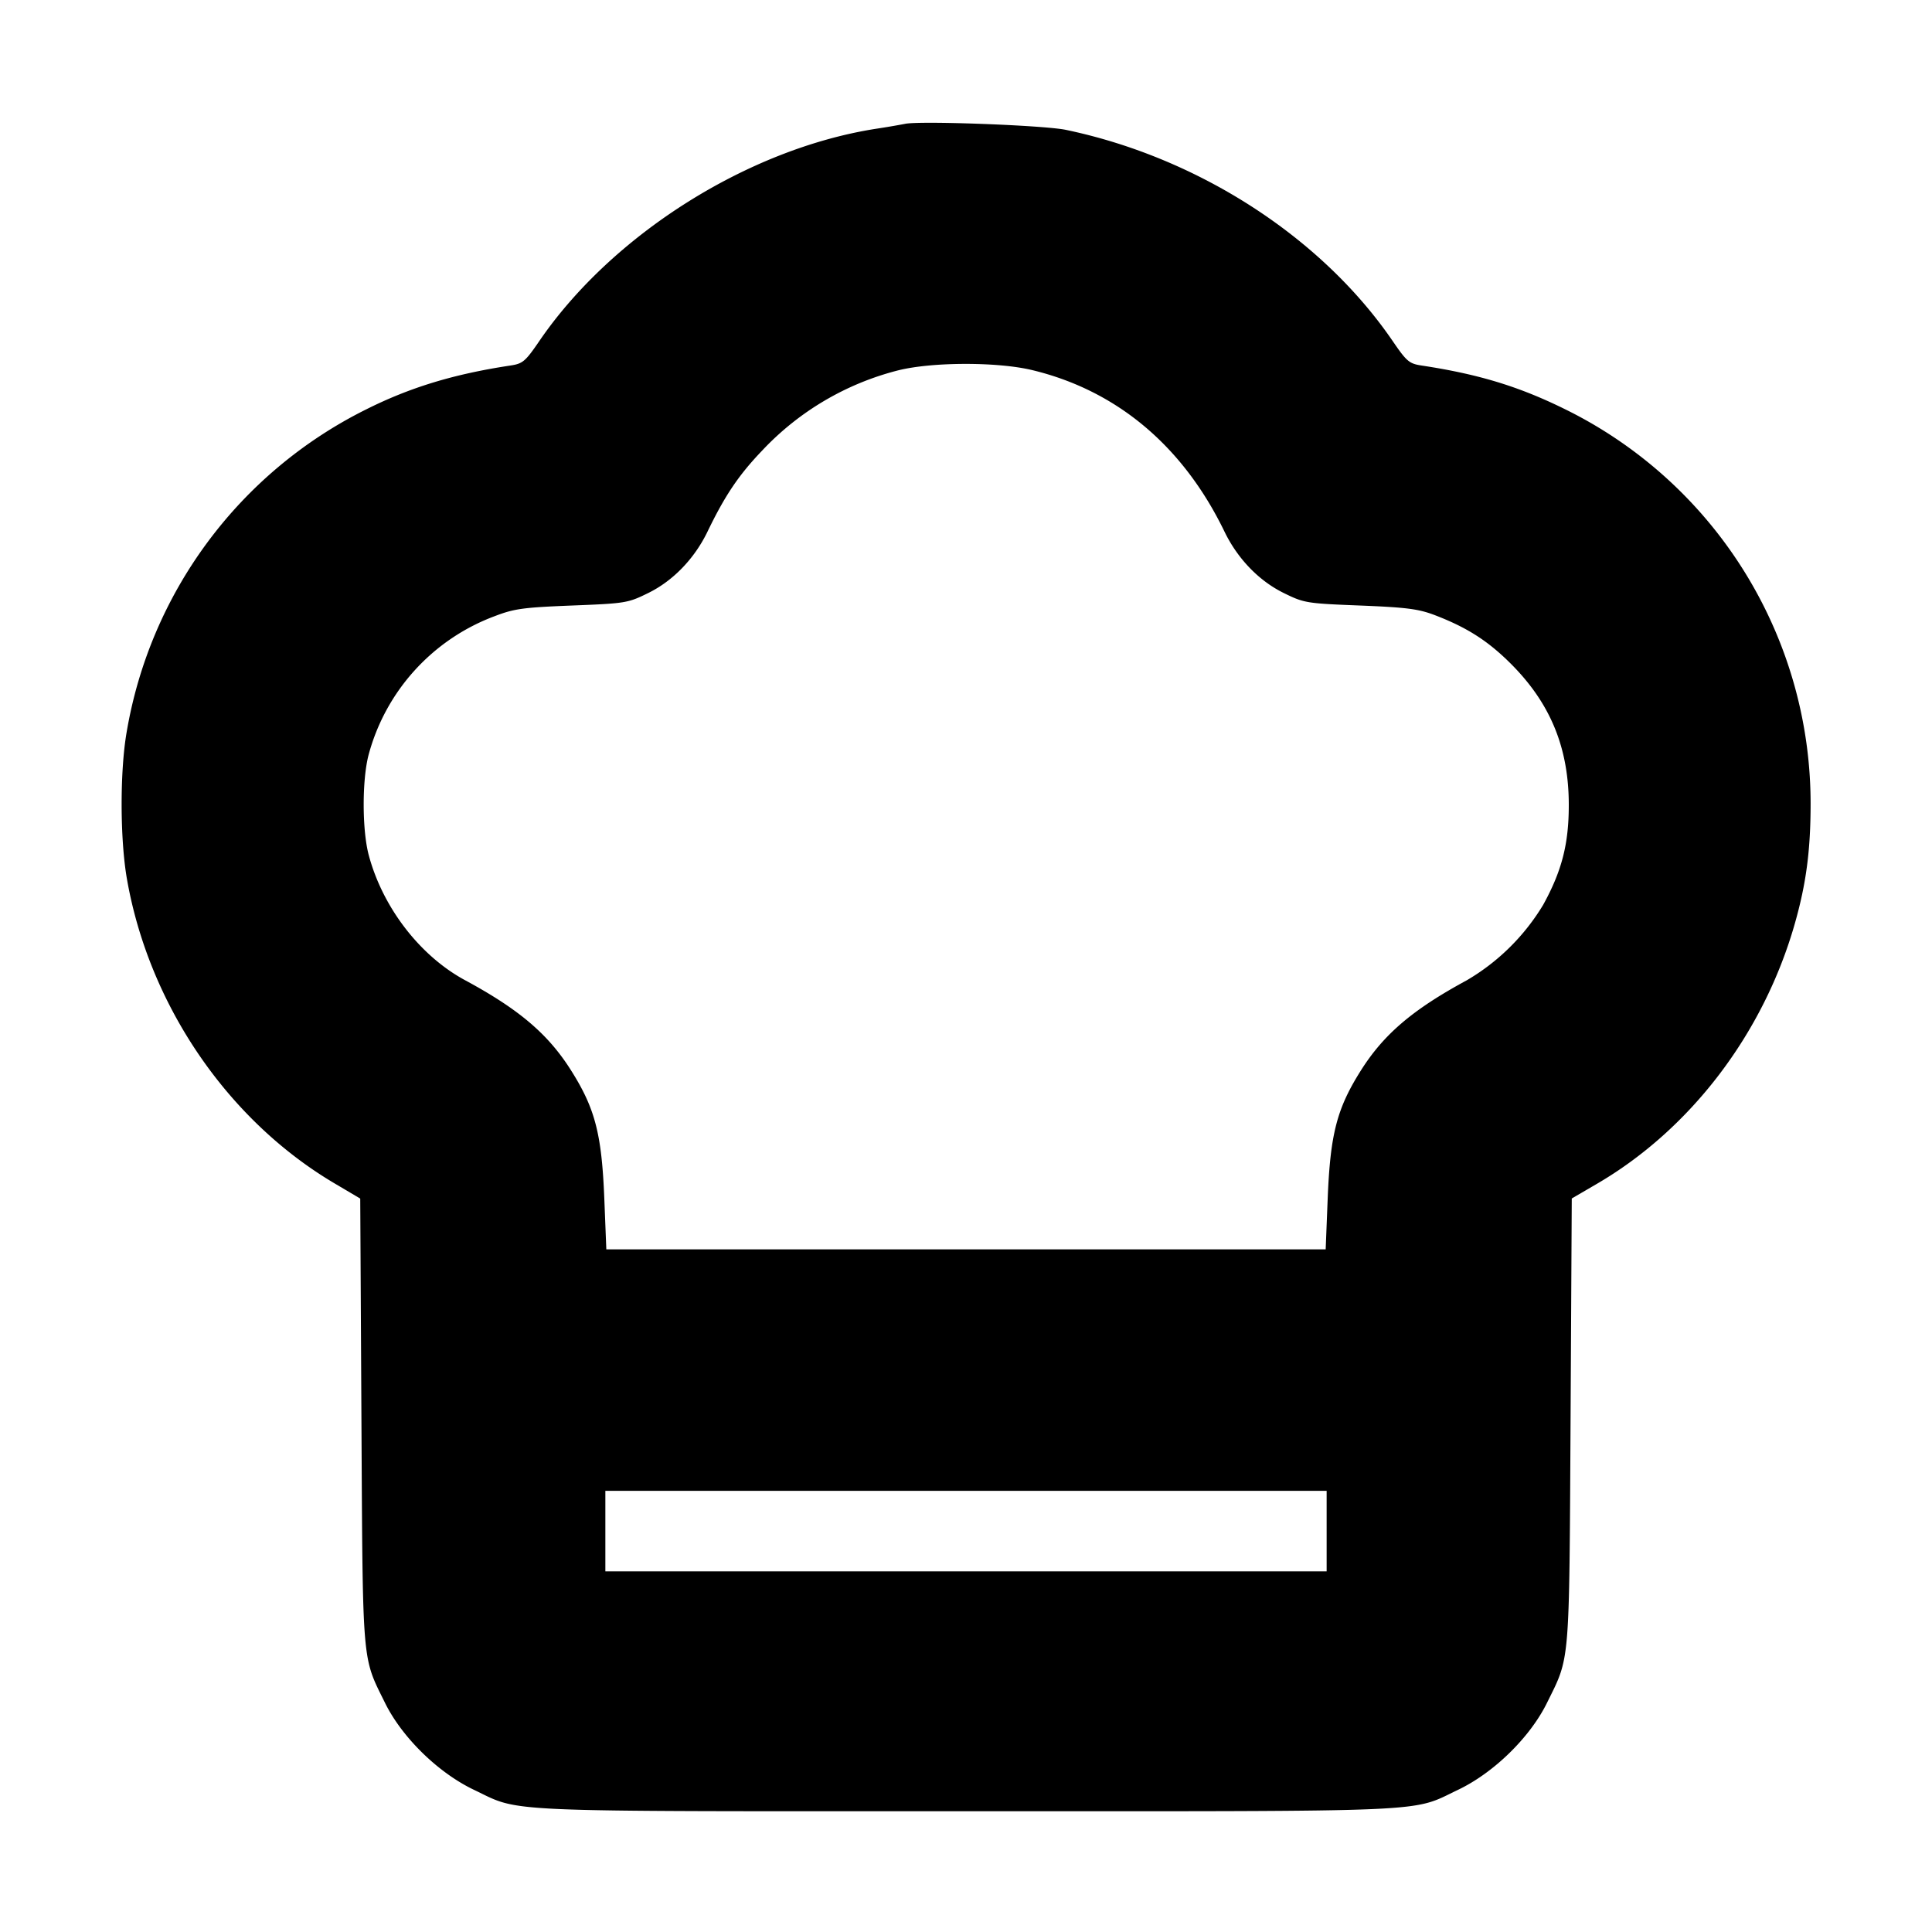 <svg xmlns="http://www.w3.org/2000/svg" width="24" height="24" fill="none" stroke="currentColor" stroke-linecap="round" stroke-linejoin="round" stroke-width="3"><path fill="#000" fill-rule="evenodd" stroke="none" d="M11.24 1.539a10 10 0 0 1-.36.061c-1.588.249-3.277 1.314-4.182 2.639-.171.25-.204.278-.353.301-.709.107-1.254.273-1.803.549a5.5 5.5 0 0 0-2.968 4.002c-.085.484-.084 1.332.003 1.829.274 1.564 1.251 2.996 2.58 3.781l.318.188.015 2.765c.017 3.068.005 2.916.293 3.5.212.43.662.869 1.105 1.08.594.283.212.266 6.112.266s5.518.017 6.112-.266c.443-.211.893-.65 1.105-1.08.288-.584.276-.432.293-3.5l.015-2.766.307-.179c1.166-.678 2.072-1.866 2.462-3.229.143-.5.198-.916.198-1.5a5.46 5.46 0 0 0-2.952-4.847c-.619-.317-1.138-.48-1.885-.593-.149-.023-.182-.051-.353-.301-.881-1.29-2.416-2.282-4.062-2.626-.273-.057-1.826-.115-2-.074m1.58 3.058c1.054.253 1.878.945 2.393 2.011.162.333.426.607.733.758.254.125.282.13.948.156.575.023.725.042.926.118.408.156.669.324.96.617.484.489.708 1.039.708 1.743 0 .485-.086.818-.318 1.24a2.7 2.7 0 0 1-.95.938c-.672.364-1.031.67-1.316 1.122-.297.471-.379.788-.411 1.59l-.025.63H7.532l-.025-.63c-.032-.802-.114-1.119-.411-1.59-.285-.453-.646-.76-1.316-1.122-.563-.303-1.027-.906-1.2-1.558-.082-.311-.083-.928-.002-1.24a2.54 2.54 0 0 1 1.568-1.726c.242-.093.353-.108.96-.132.667-.026.694-.031.948-.156.307-.151.571-.425.733-.758.218-.452.389-.706.679-1.009A3.5 3.5 0 0 1 11.16 4.6c.425-.105 1.229-.106 1.66-.003m3.66 14.423v.5H7.52v-1h8.96z"/></svg>